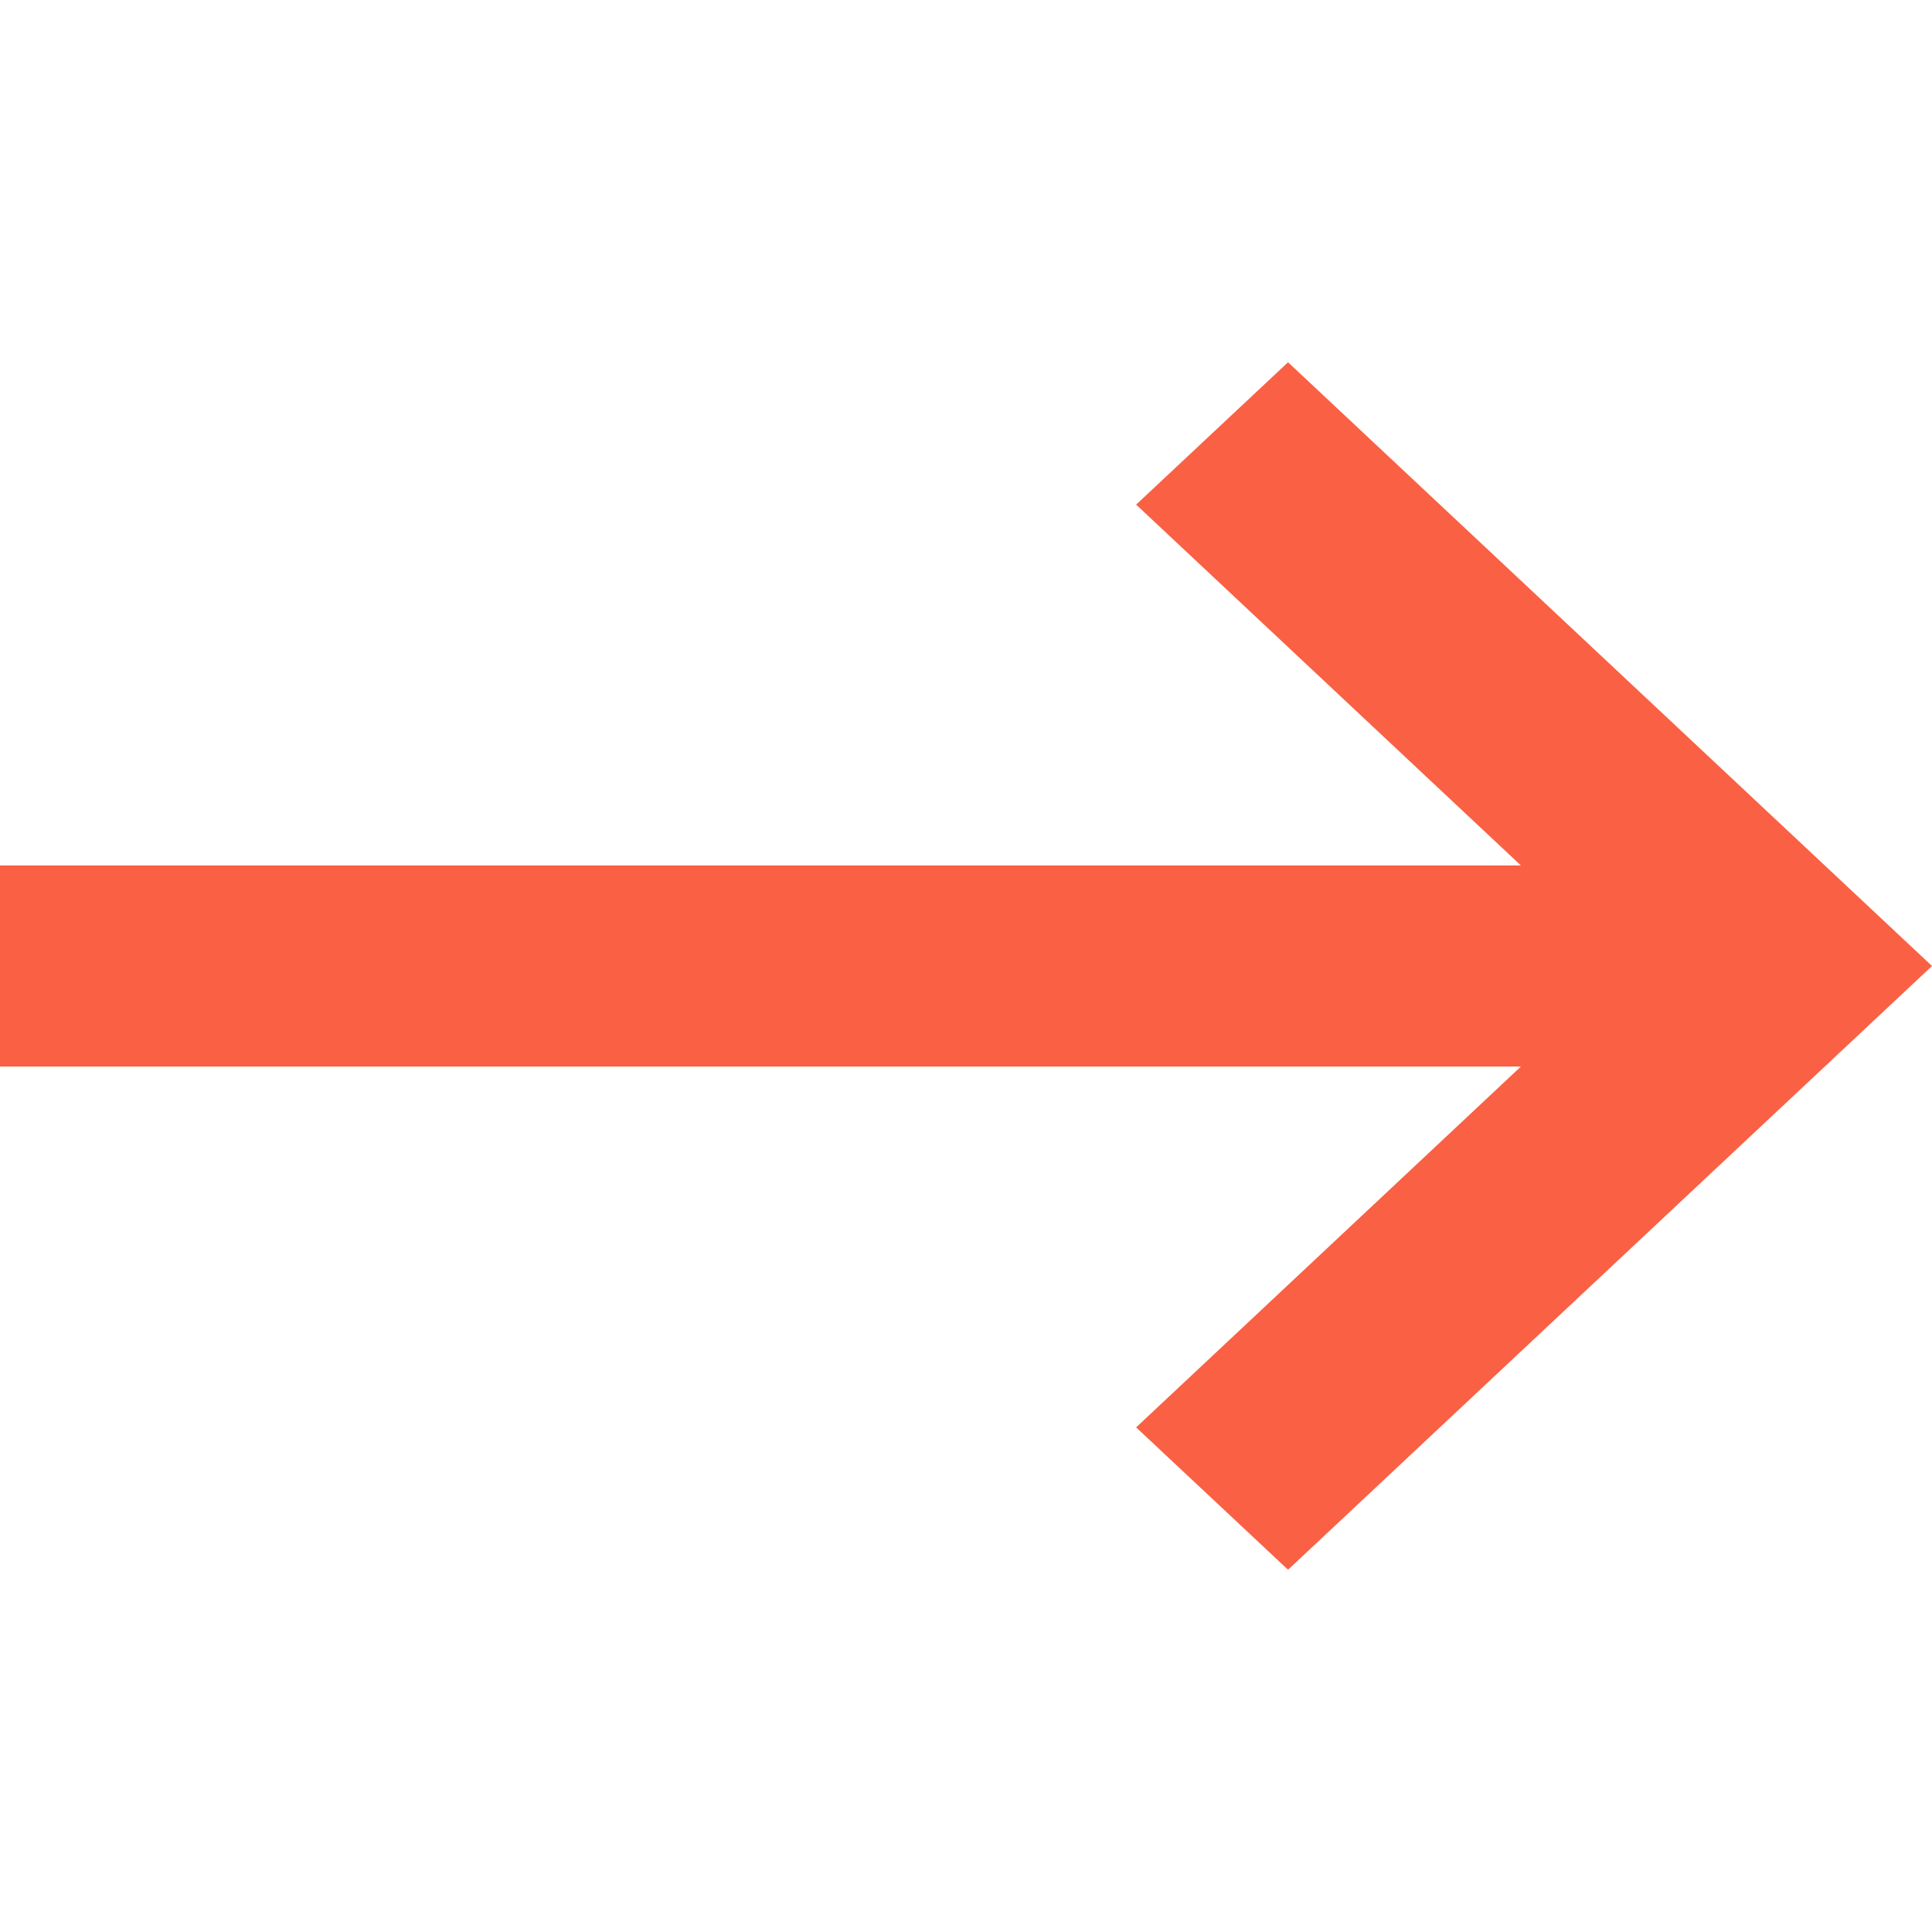 <svg width="16" height="16" viewBox="0 0 16 16" fill="none" xmlns="http://www.w3.org/2000/svg">
<g id="Icon/Small/Arrow Right">
<path id="Vector" d="M2.27161e-06 8.833L12.595 8.833L9.409 11.821L10.667 13L16 8L10.667 3L9.409 4.179L12.595 7.167L2.41731e-06 7.167L2.27161e-06 8.833Z" fill="#FA6044"/>
</g>
</svg>
